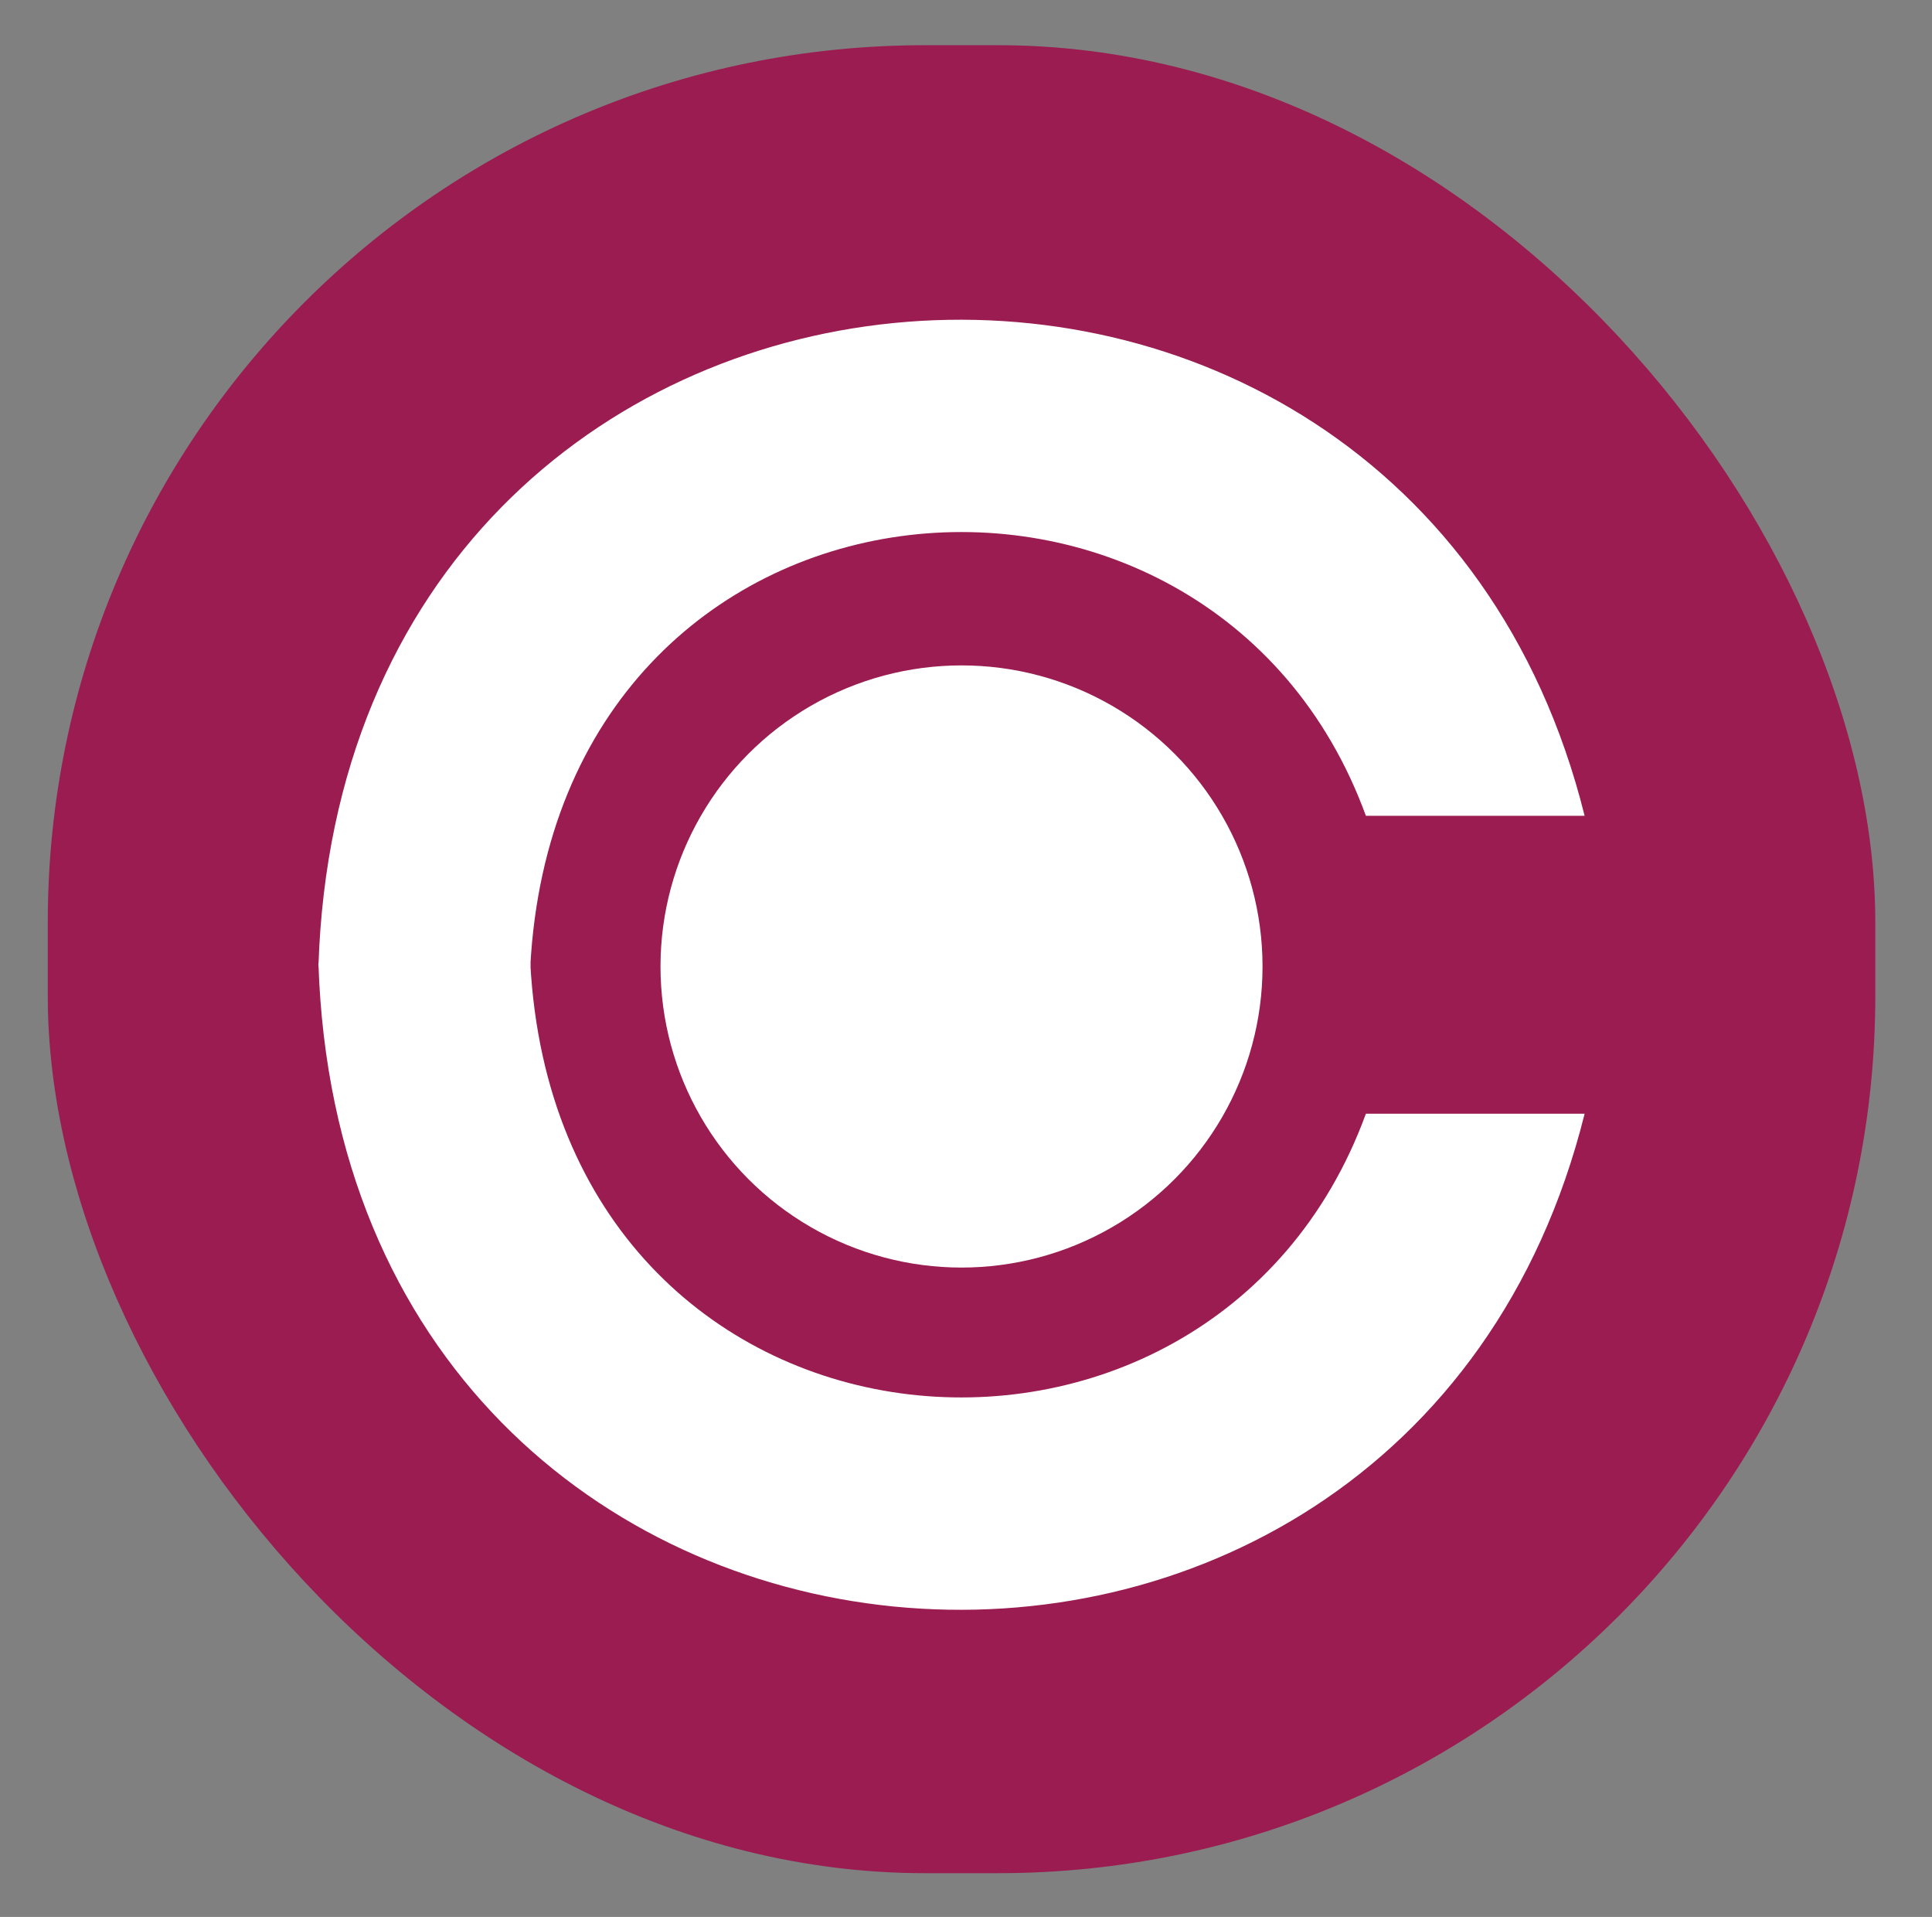 <svg id="Layer_1" data-name="Layer 1" xmlns="http://www.w3.org/2000/svg" viewBox="0 0 382.98 379.91"><rect x="0" y="0" width="382.98" height="379.91" fill="#808080" stroke="none"/><defs><style>.cls-1{fill:#9a1c51;}.cls-2{fill:#fff;}</style></defs><rect class="cls-1" x="9.47" y="8.96" width="362.27" height="362.27" rx="173.85"/><path class="cls-2" d="M270.76,220.72h43.36c-35.65,143.19-246,127.19-251-29.86h42C110.64,294.13,240,305,270.76,220.72Z"/><path class="cls-2" d="M270.76,161.68h43.36c-35.65-143.19-246-127.19-251,29.86h42C110.64,88.27,240,77.38,270.76,161.68Z"/><circle class="cls-2" cx="190.6" cy="191.54" r="59.67"/></svg>